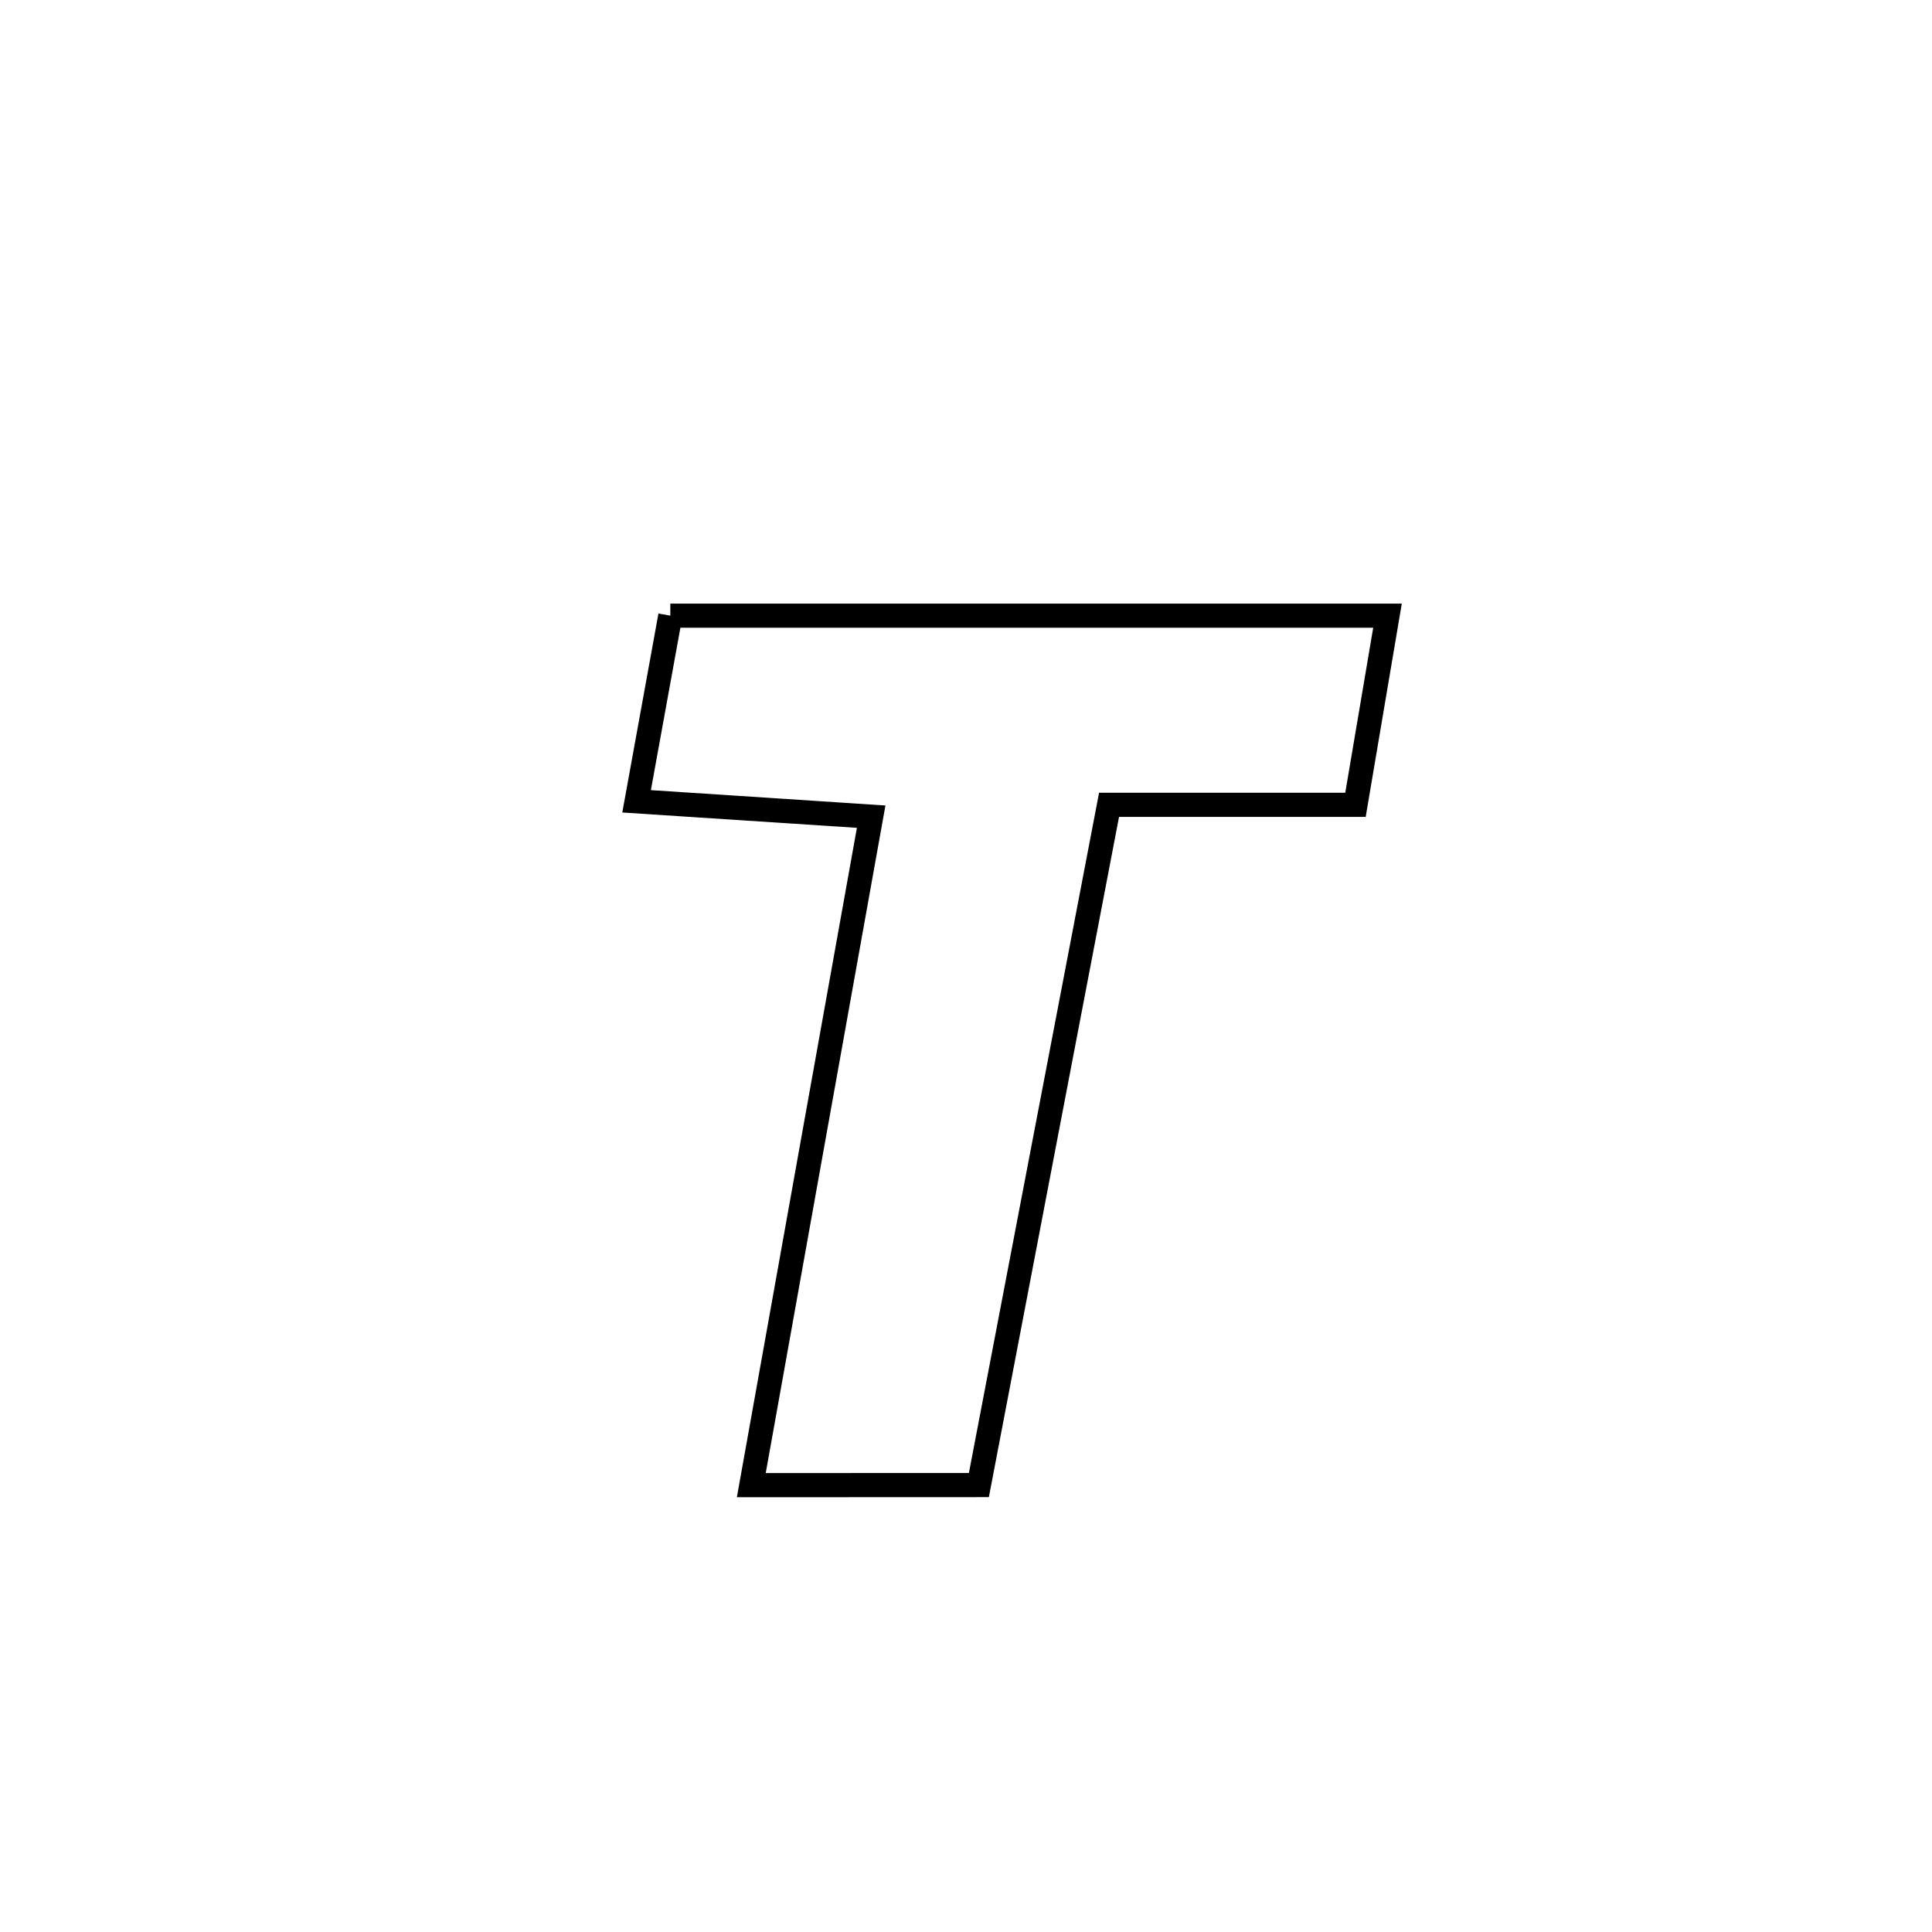 <svg xmlns="http://www.w3.org/2000/svg" viewBox="0.0 0.0 24.0 24.0" height="200px" width="200px"><path fill="none" stroke="black" stroke-width=".3" stroke-opacity="1.0"  filling="0" d="M8.327 7.648 L8.327 7.648 C9.812 7.648 11.297 7.648 12.782 7.648 C14.267 7.648 15.752 7.648 17.236 7.648 L17.236 7.648 C17.207 7.819 16.86 9.866 16.838 9.998 L16.838 9.998 C15.817 9.998 14.797 9.998 13.777 9.998 L13.777 9.998 C13.508 11.406 13.238 12.815 12.968 14.223 C12.699 15.631 12.429 17.04 12.16 18.448 L12.16 18.448 C11.583 18.448 9.909 18.448 9.333 18.449 L9.333 18.449 C9.581 17.065 9.829 15.681 10.077 14.297 C10.326 12.913 10.574 11.529 10.822 10.145 L10.822 10.145 C10.541 10.127 8.128 9.968 7.908 9.954 L7.908 9.954 C8.048 9.185 8.187 8.417 8.327 7.648 L8.327 7.648"></path></svg>